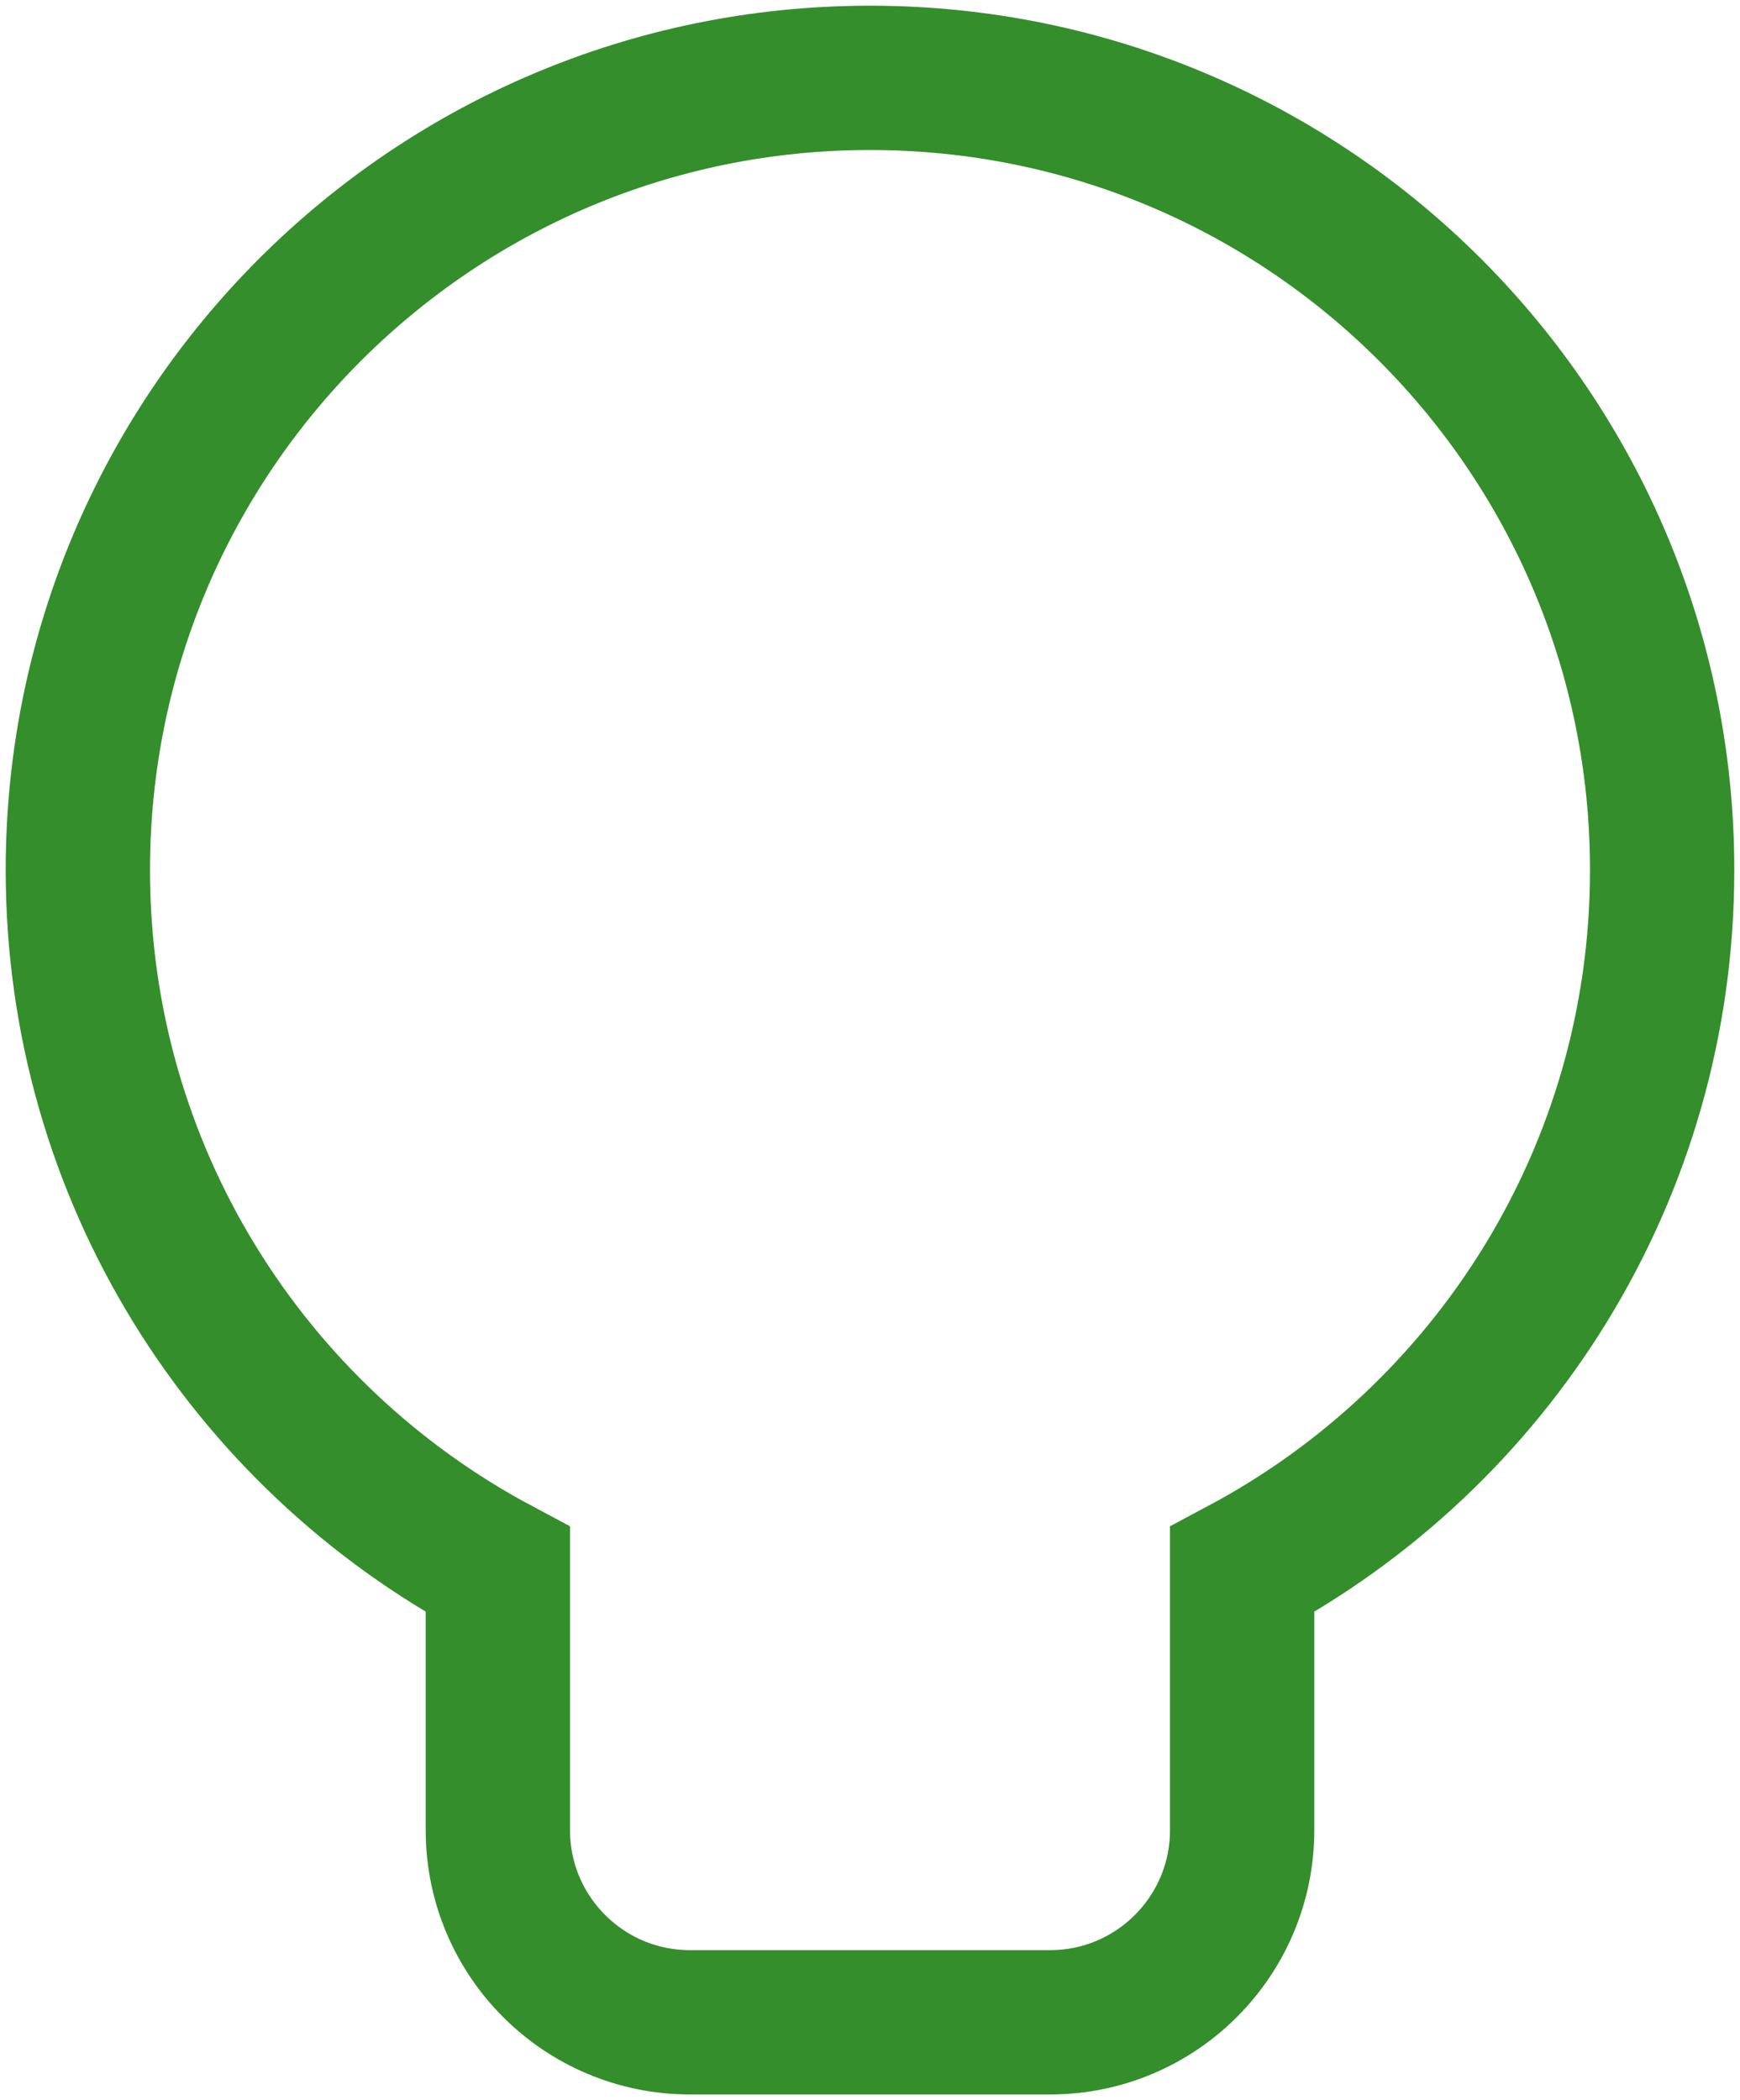 <svg width="58" height="70" viewBox="0 0 58 70" fill="none" xmlns="http://www.w3.org/2000/svg">
<path d="M41.405 52.315C49.731 47.876 55.405 39.103 55.405 29C55.405 14.417 43.583 2.595 29 2.595C14.417 2.595 2.595 14.417 2.595 29C2.595 39.103 8.269 47.876 16.595 52.315V61C16.595 64.537 19.463 67.405 23 67.405H35C38.537 67.405 41.405 64.537 41.405 61V52.315Z" stroke="#348E2B" stroke-width="4.81"/>
</svg>
